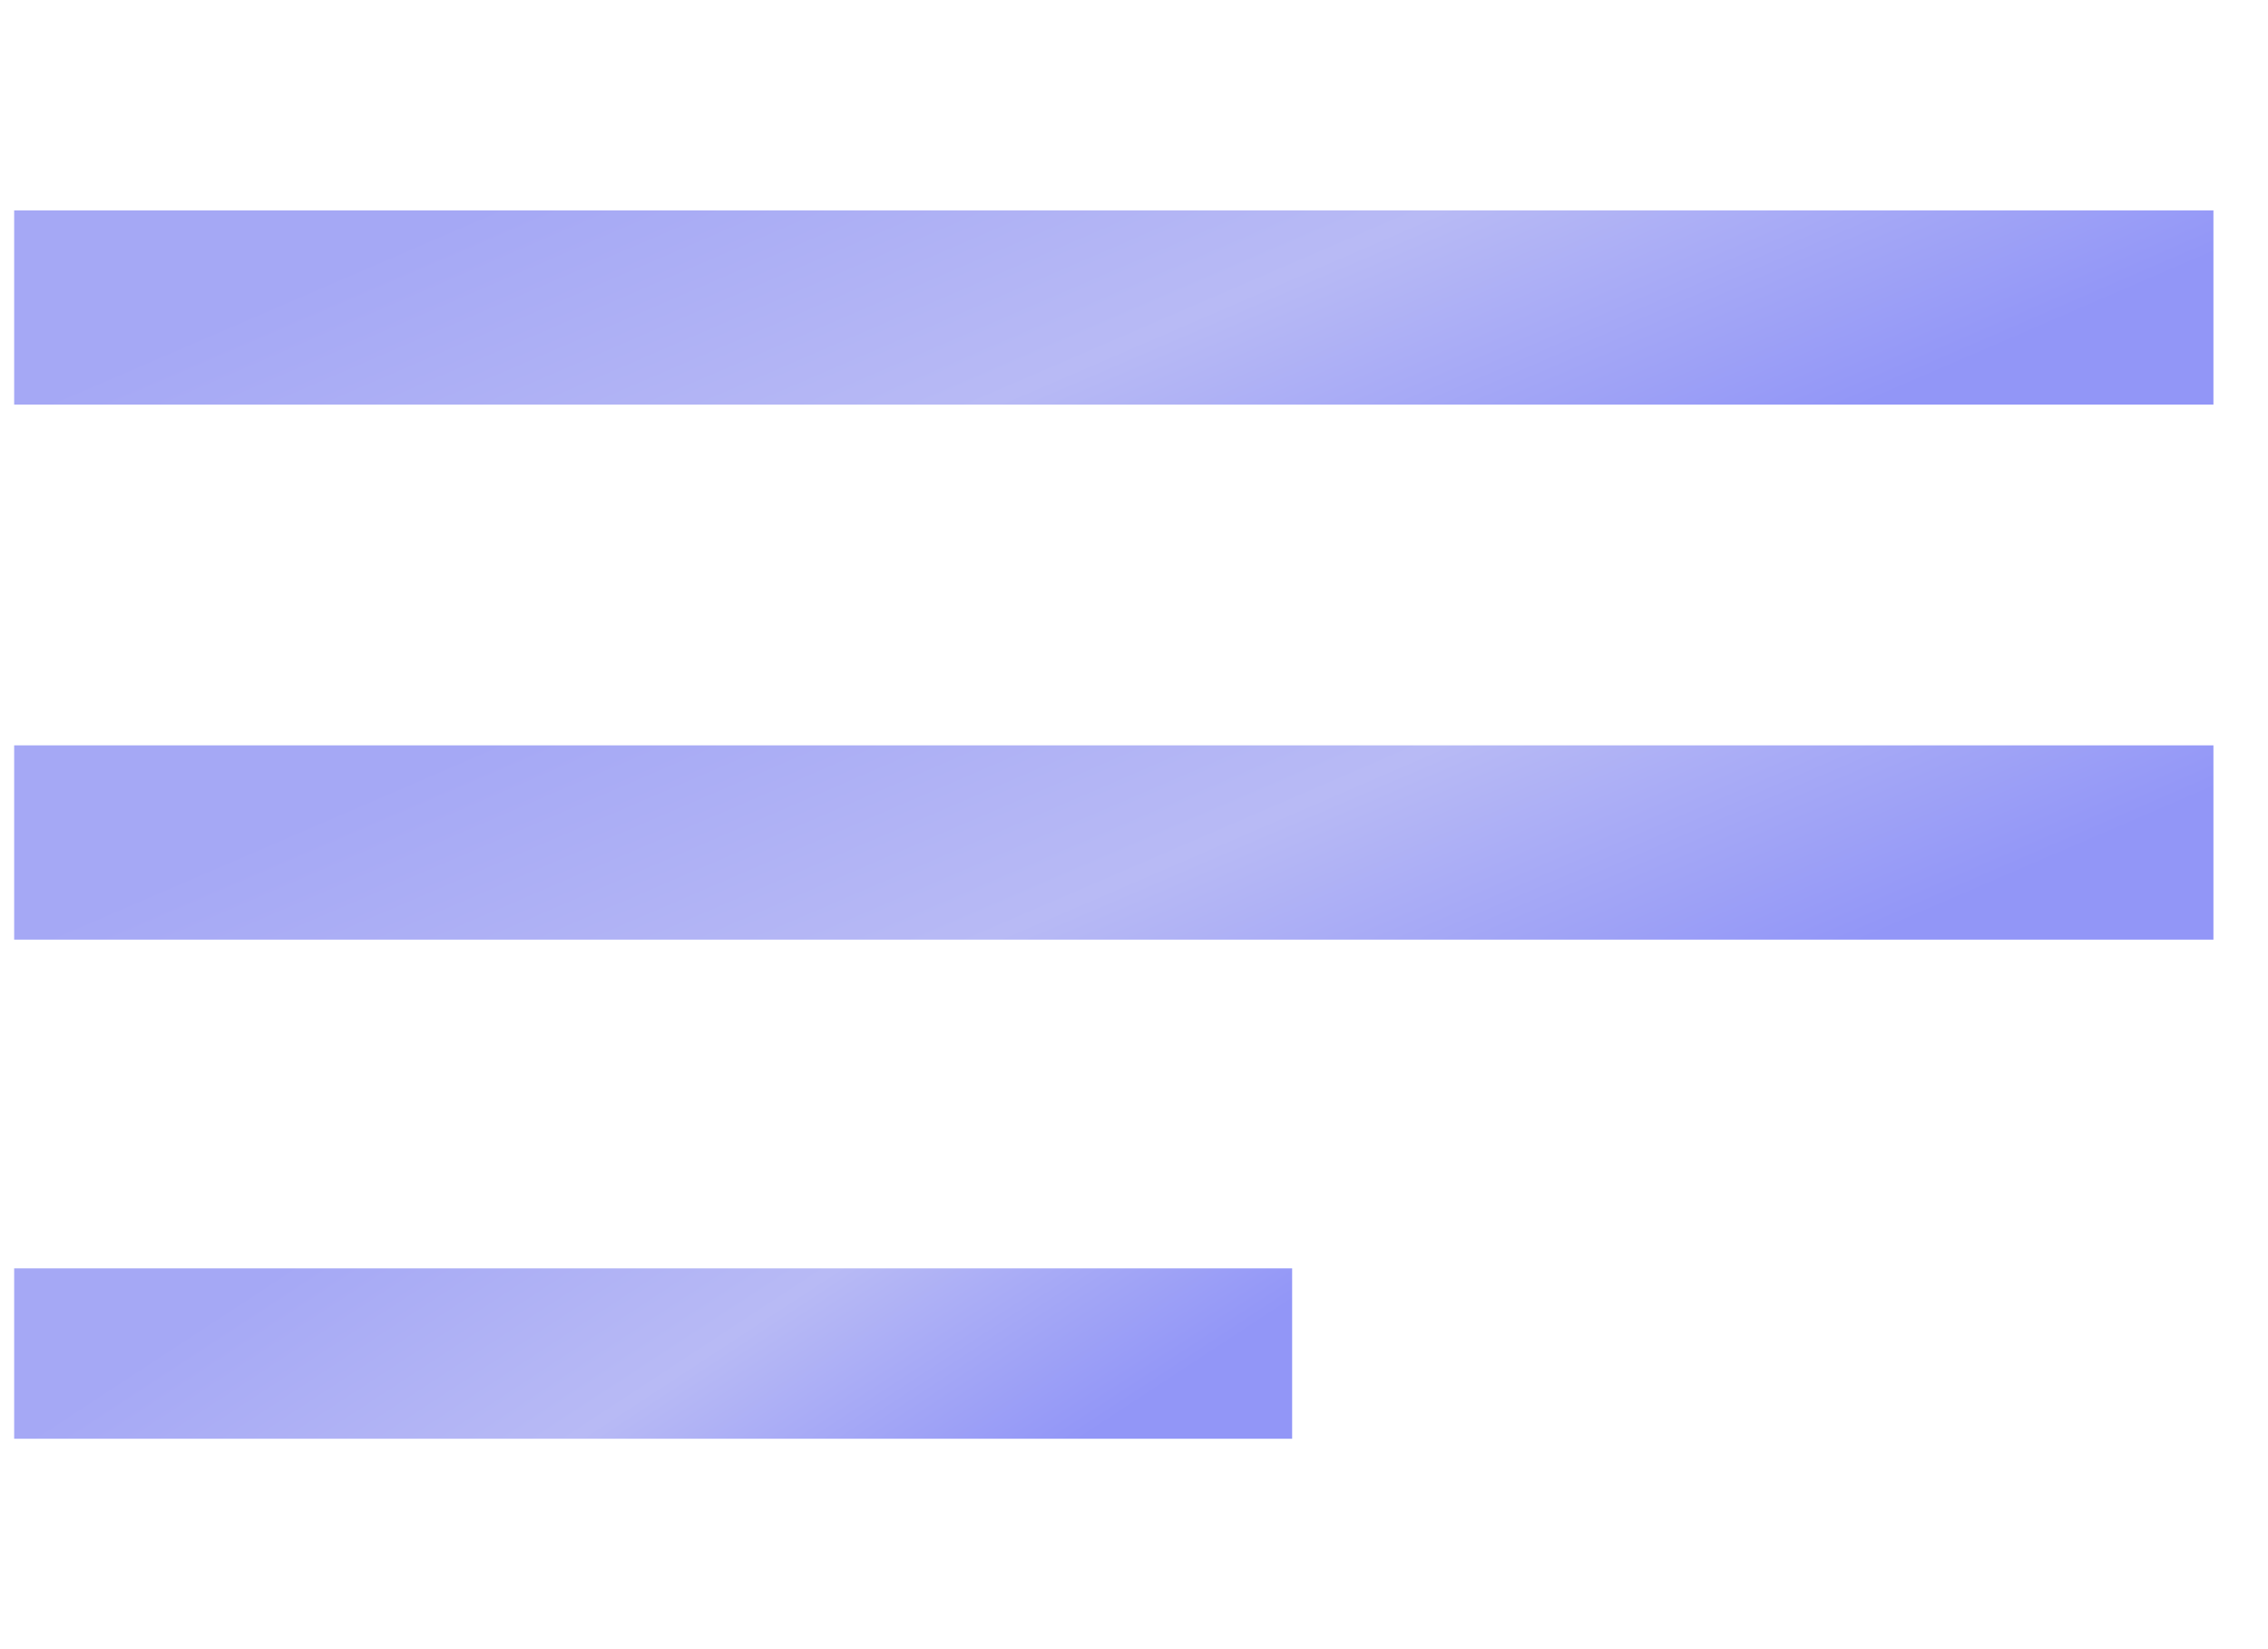 <svg width="33" height="24" viewBox="0 0 33 24" fill="none" xmlns="http://www.w3.org/2000/svg">
<g clip-path="url(#clip0_3_415)">
<path d="M0.206 3.062H32.437V5.888H0.206V3.062Z" fill="url(#paint0_linear_3_415)"/>
<path d="M0.206 10.847H32.437V13.674H0.206V10.847Z" fill="url(#paint1_linear_3_415)"/>
<path d="M0.206 18.458H18.801V20.938H0.206V18.458Z" fill="url(#paint2_linear_3_415)"/>
</g>
<defs>
<linearGradient id="paint0_linear_3_415" x1="7.954" y1="2.62" x2="12.271" y2="12.627" gradientUnits="userSpaceOnUse">
<stop stop-color="#A5A8F5"/>
<stop offset="0.51" stop-color="#B8BAF5"/>
<stop offset="0.974" stop-color="#9296F7"/>
</linearGradient>
<linearGradient id="paint1_linear_3_415" x1="7.954" y1="10.406" x2="12.271" y2="20.412" gradientUnits="userSpaceOnUse">
<stop stop-color="#A5A8F5"/>
<stop offset="0.51" stop-color="#B8BAF5"/>
<stop offset="0.974" stop-color="#9296F7"/>
</linearGradient>
<linearGradient id="paint2_linear_3_415" x1="4.676" y1="18.071" x2="9.451" y2="25.35" gradientUnits="userSpaceOnUse">
<stop stop-color="#A5A8F5"/>
<stop offset="0.51" stop-color="#B8BAF5"/>
<stop offset="0.974" stop-color="#9296F7"/>
</linearGradient>
<clipPath id="clip0_3_415">
<rect width="32" height="23.385" fill="white" transform="translate(0.206 0.308)"/>
</clipPath>
</defs>
</svg>
